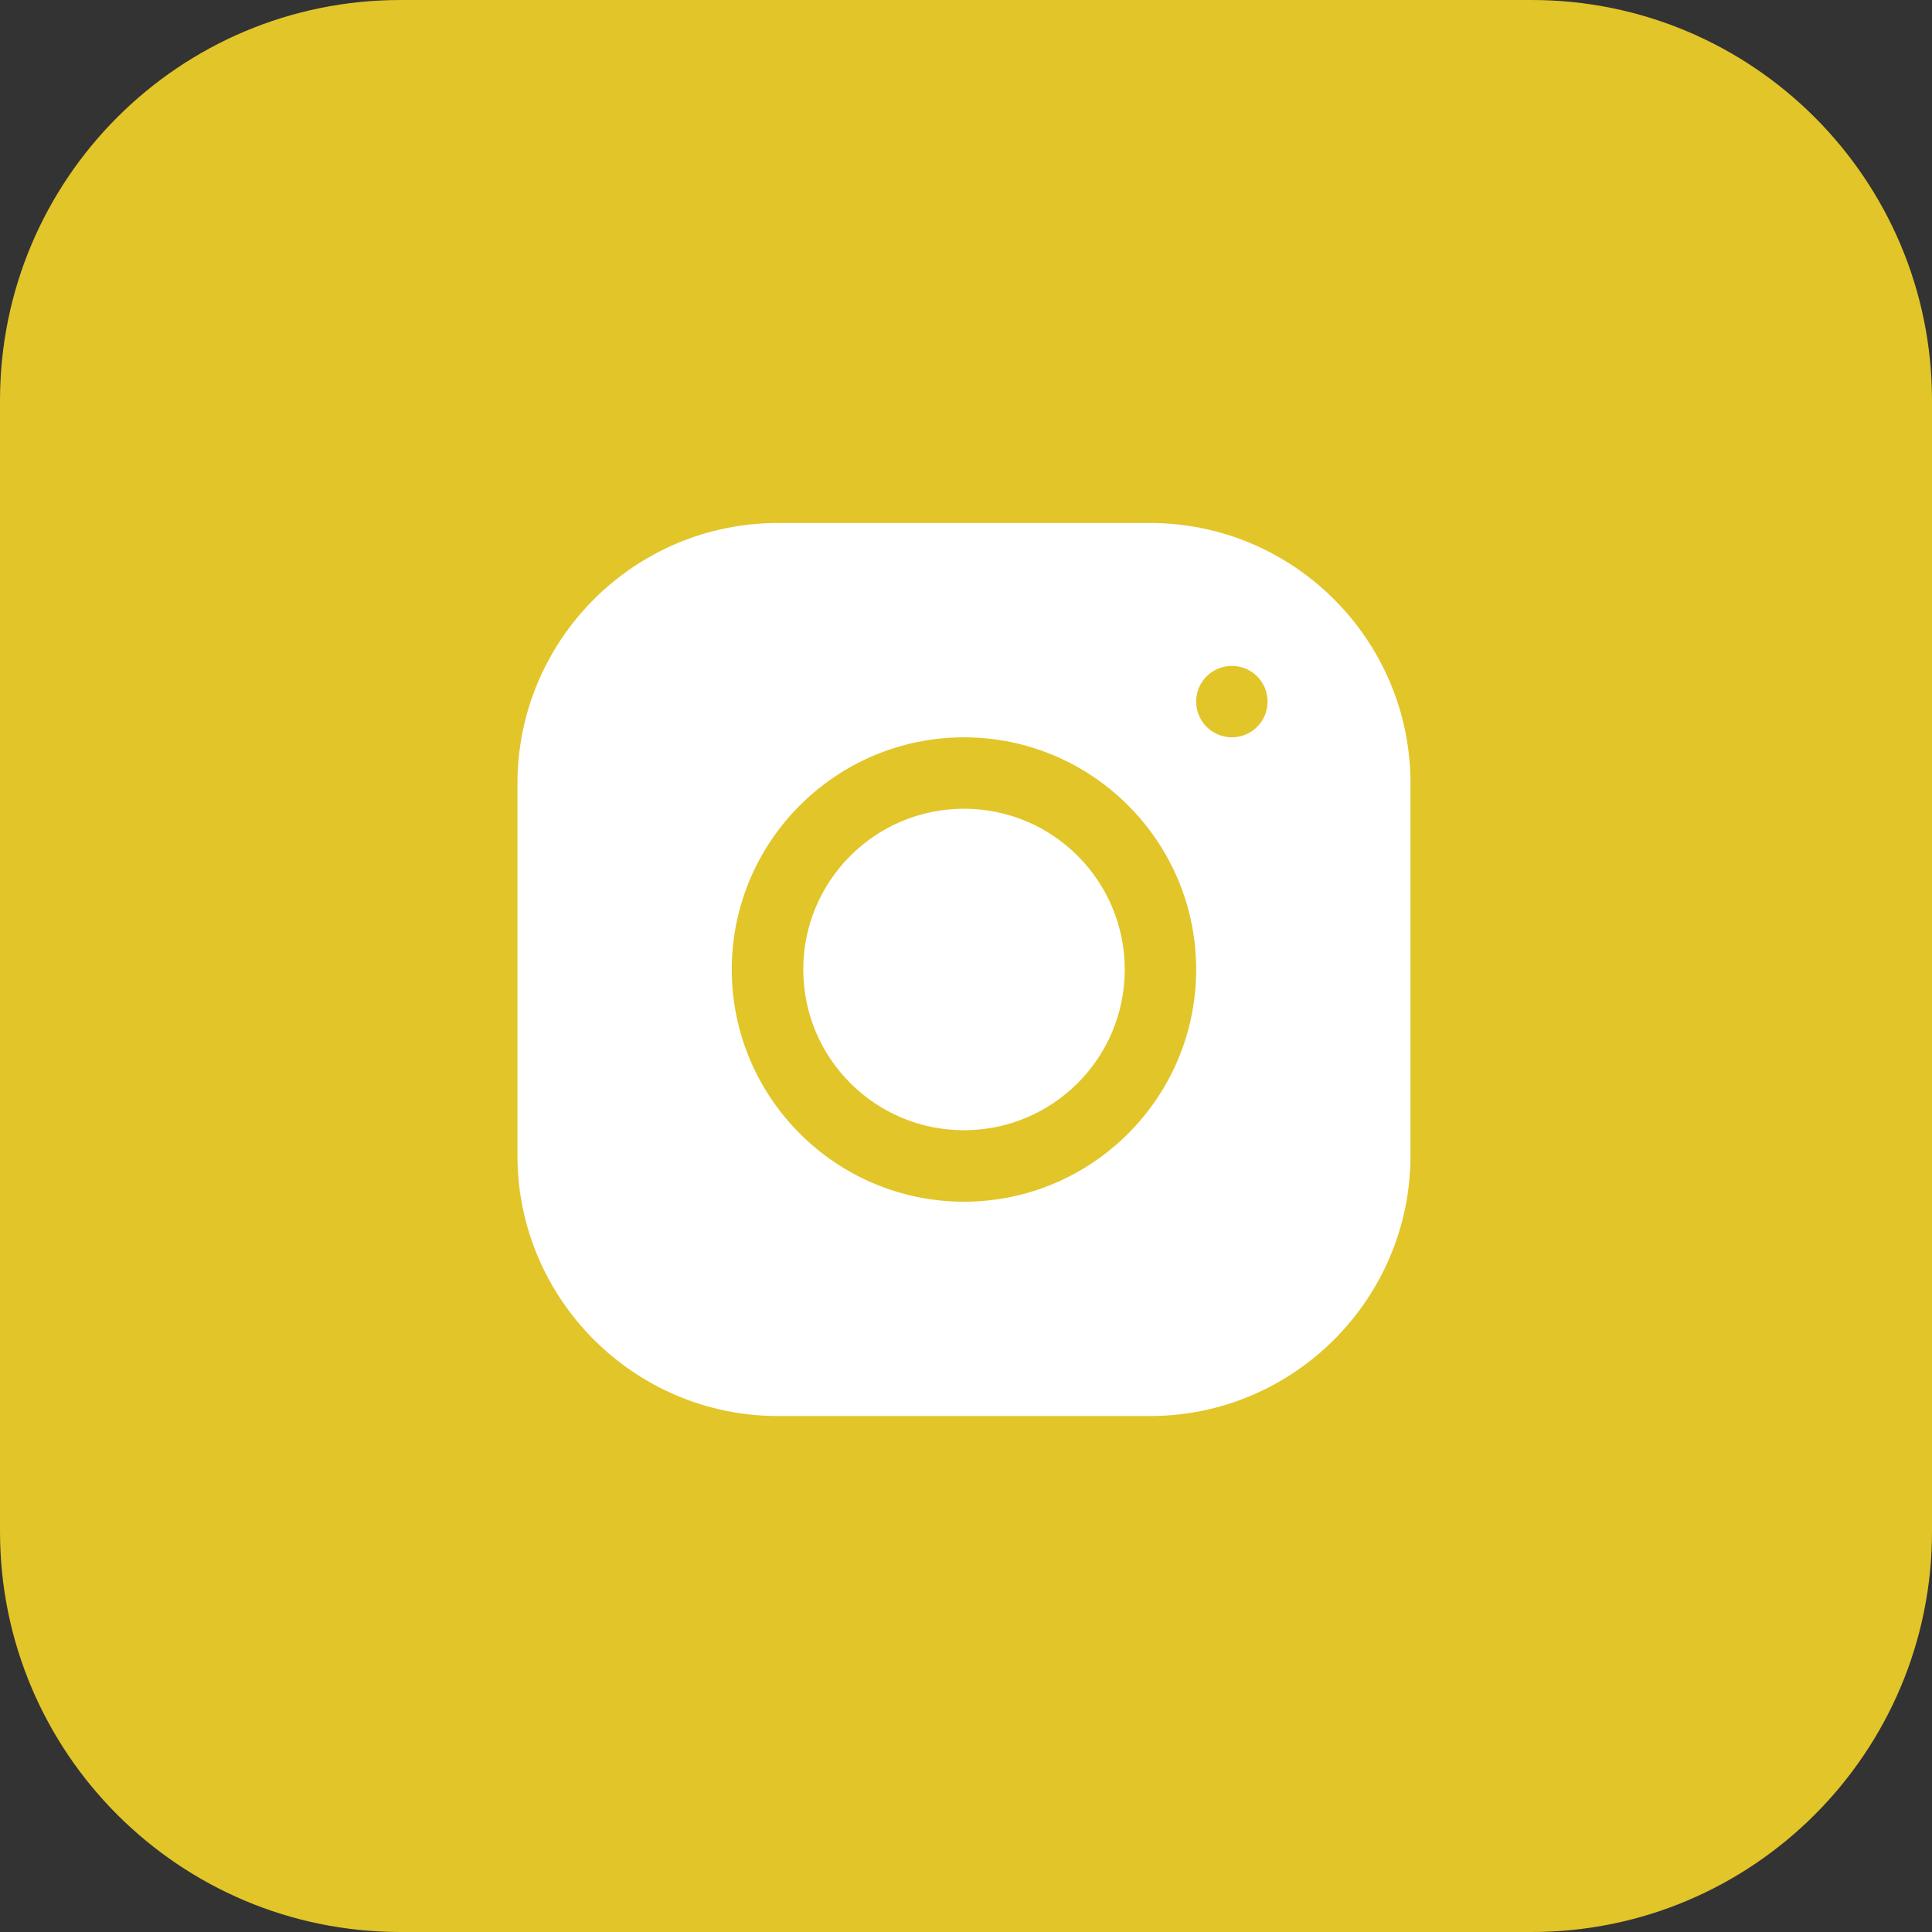 <svg width="30" height="30" viewBox="0 0 30 30" fill="none" xmlns="http://www.w3.org/2000/svg">
<rect x="0" y="0" width="30" height="30" fill="#333333" stroke="none"/>
<path d="M0 6.218C0 2.784 2.784 0 6.218 0H23.782C27.216 0 30 2.784 30 6.218V23.782C30 27.216 27.216 30 23.782 30H6.218C2.784 30 0 27.216 0 23.782V6.218Z" fill="#E2C529"/>
<path d="M12.079 8.121C9.849 8.121 8.035 9.936 8.035 12.166V17.944C8.035 20.173 9.85 21.988 12.08 21.988H17.858C20.087 21.988 21.902 20.173 21.902 17.943V12.165C21.902 9.935 20.087 8.121 17.857 8.121H12.079ZM19.128 10.34C19.435 10.34 19.683 10.588 19.683 10.894C19.683 11.201 19.435 11.449 19.128 11.449C18.822 11.449 18.574 11.201 18.574 10.894C18.574 10.588 18.822 10.34 19.128 10.34ZM14.969 11.449C16.957 11.449 18.574 13.066 18.574 15.054C18.574 17.043 16.957 18.66 14.969 18.66C12.98 18.66 11.363 17.043 11.363 15.054C11.363 13.066 12.98 11.449 14.969 11.449ZM14.969 12.558C13.59 12.558 12.473 13.676 12.473 15.054C12.473 16.433 13.59 17.55 14.969 17.55C16.347 17.55 17.465 16.433 17.465 15.054C17.465 13.676 16.347 12.558 14.969 12.558Z" fill="white"/>
</svg>
